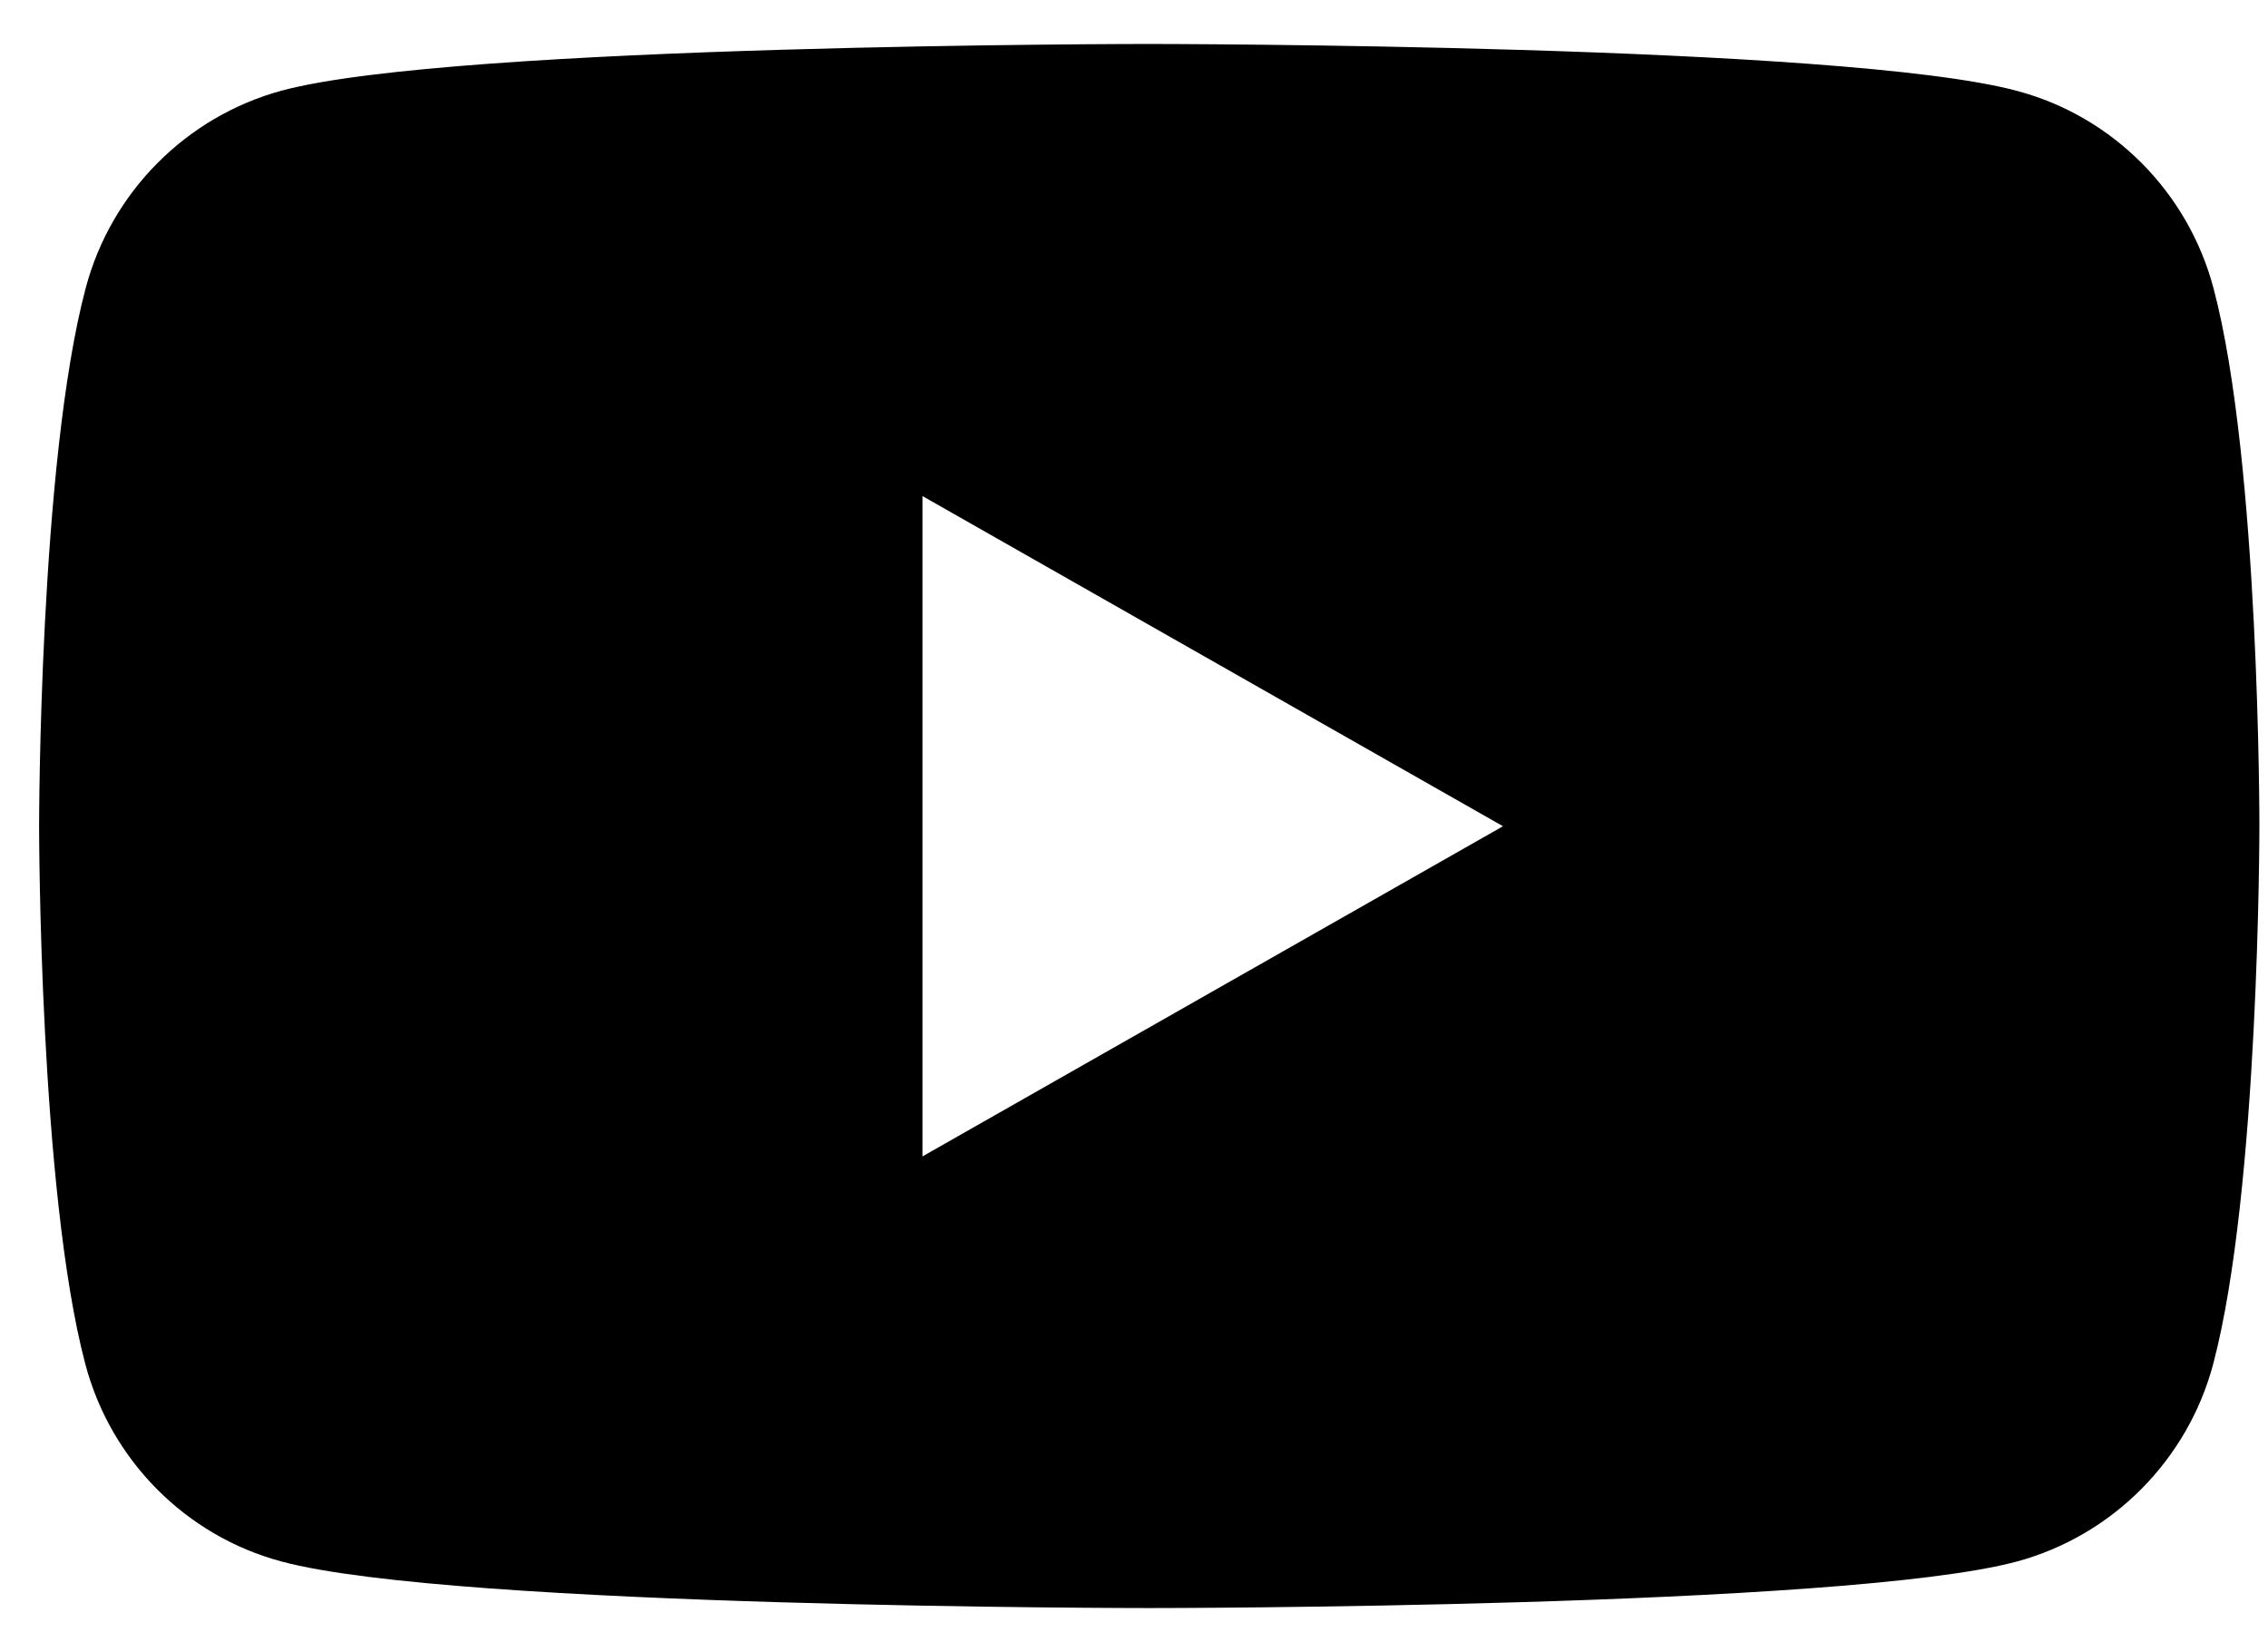 <svg width="29" height="21" viewBox="0 0 29 21" fill="none" xmlns="http://www.w3.org/2000/svg">
<path d="M14.7 0.562C14.764 0.563 23.582 0.564 25.794 1.163C27.016 1.489 27.978 2.456 28.304 3.688C28.895 5.916 28.89 10.565 28.89 10.565C28.89 10.616 28.887 15.226 28.299 17.442C27.973 18.669 27.011 19.636 25.789 19.967C23.584 20.56 14.769 20.562 14.695 20.562C14.695 20.562 5.815 20.563 3.601 19.967C2.379 19.641 1.416 18.674 1.091 17.442C0.503 15.226 0.5 10.616 0.5 10.565C0.5 10.565 0.5 5.917 1.096 3.683C1.421 2.456 2.383 1.489 3.605 1.158C5.82 0.562 14.7 0.562 14.7 0.562ZM11.795 14.787L19.218 10.565L11.795 6.343V14.787Z" fill="black"/>
</svg>
